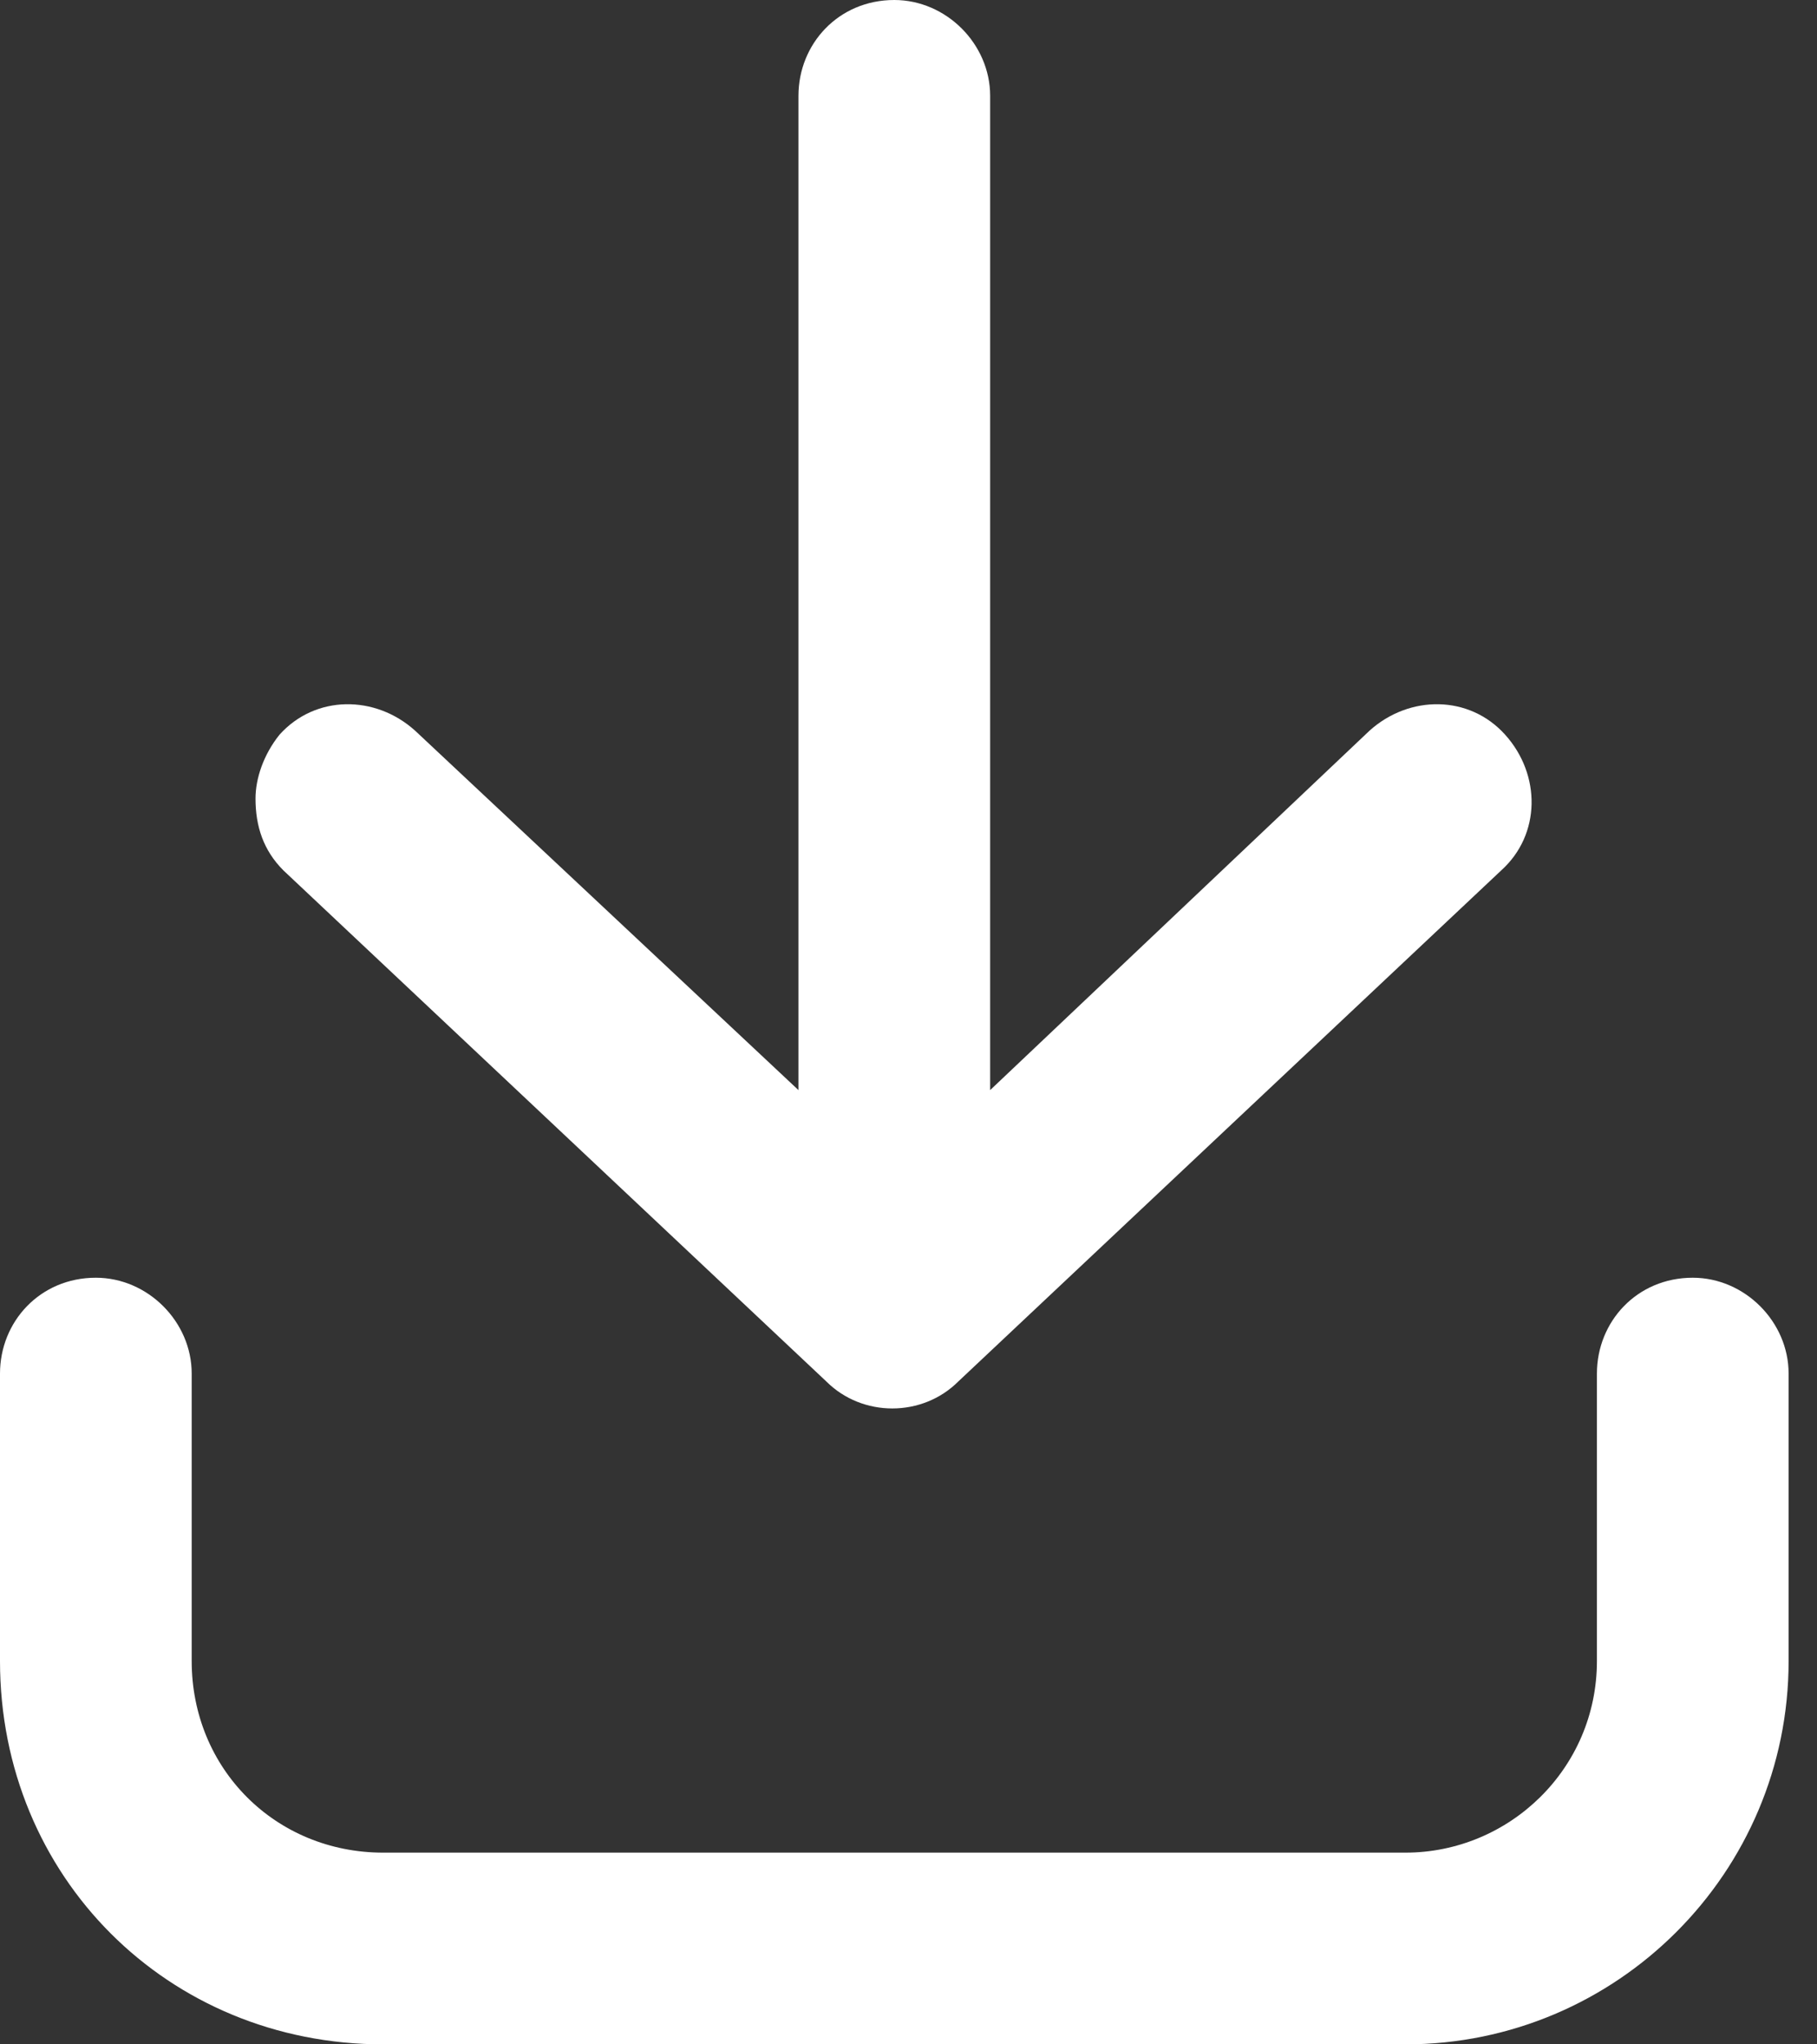 <svg width="16" height="18" viewBox="0 0 16 18" fill="none" xmlns="http://www.w3.org/2000/svg">
<rect x="0" y="0" width="16" height="18" fill="#333333" stroke="none"/>
<path d="M12.375 18H3.375C1.477 18 0 16.523 0 14.625V12.094C0 11.637 0.352 11.25 0.844 11.25C1.301 11.25 1.688 11.637 1.688 12.094V14.625C1.688 15.574 2.426 16.312 3.375 16.312H12.375C13.289 16.312 14.062 15.574 14.062 14.625V12.094C14.062 11.637 14.414 11.25 14.906 11.25C15.363 11.25 15.75 11.637 15.75 12.094V14.625C15.75 16.488 14.238 18 12.375 18ZM8.438 12.164L13.219 7.664C13.57 7.348 13.57 6.82 13.254 6.469C12.938 6.117 12.41 6.117 12.059 6.434L8.719 9.598V0.844C8.719 0.387 8.332 0 7.875 0C7.383 0 7.031 0.387 7.031 0.844V9.598L3.656 6.434C3.305 6.117 2.777 6.117 2.461 6.469C2.32 6.645 2.25 6.855 2.25 7.031C2.25 7.277 2.32 7.488 2.496 7.664L7.277 12.164C7.594 12.48 8.121 12.48 8.438 12.164Z" fill="white"/>
</svg>
